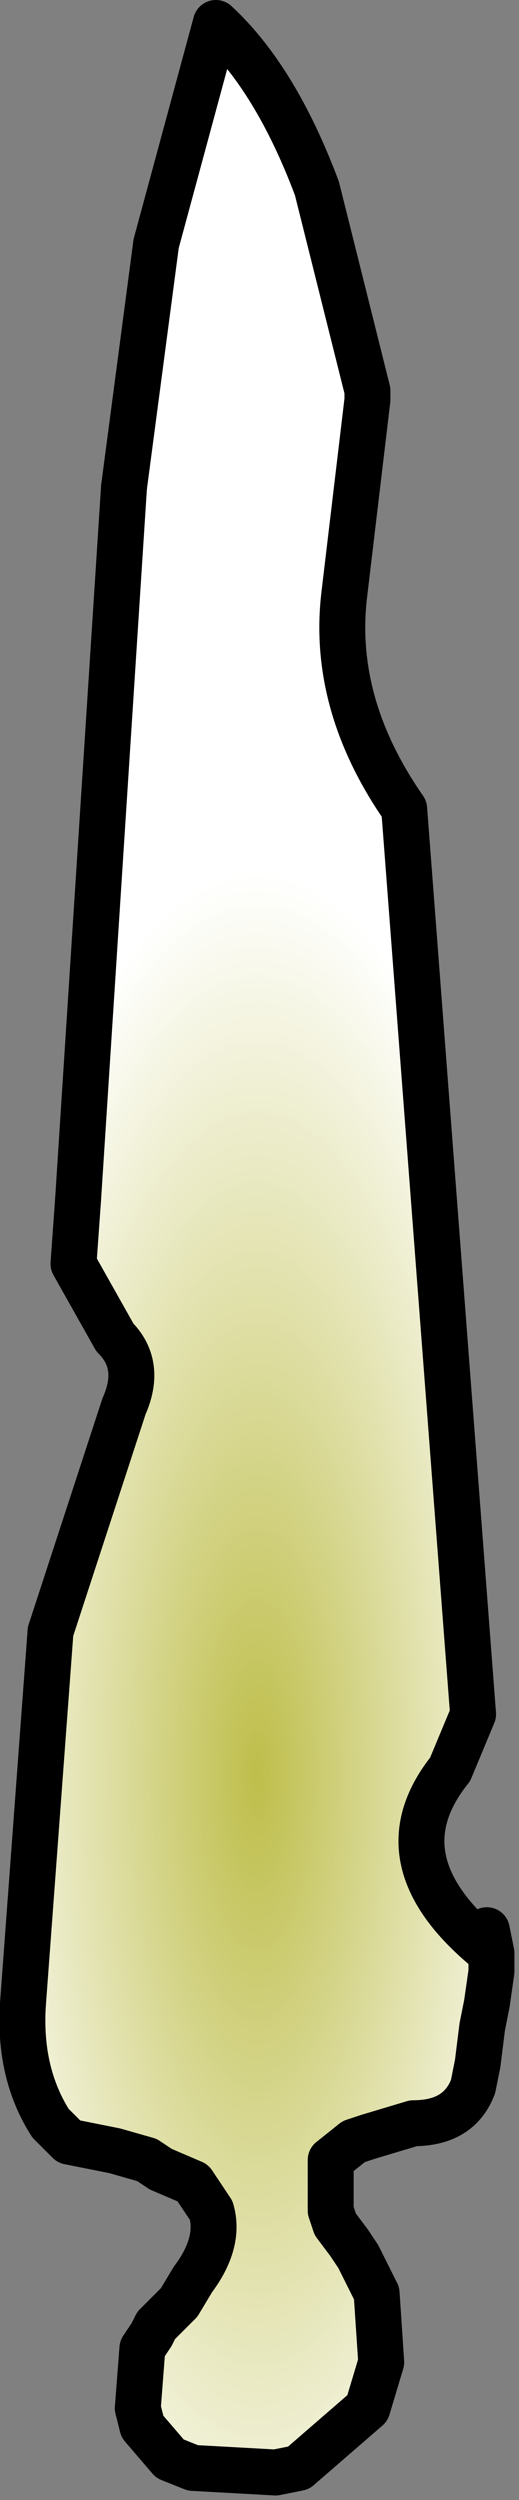 <?xml version="1.0" encoding="UTF-8" standalone="no"?>
<svg xmlns:xlink="http://www.w3.org/1999/xlink" height="27.2px" width="5.65px" xmlns="http://www.w3.org/2000/svg">
  <rect width="100%" height="100%" fill="#808080" stroke="none"/>
  <g transform="matrix(1.0, 0.0, 0.0, 1.0, 2.7, 26.75)">
    <path d="M-1.35 -21.45 L-1.0 -24.1 -0.35 -26.5 Q0.3 -25.9 0.75 -24.7 L1.3 -22.5 1.3 -22.4 1.05 -20.3 Q0.9 -19.1 1.7 -17.95 L2.45 -8.1 2.2 -7.5 Q1.4 -6.5 2.65 -5.5 L2.65 -5.3 2.6 -4.95 2.55 -4.7 2.5 -4.3 2.45 -4.05 Q2.3 -3.65 1.8 -3.65 L1.3 -3.5 1.15 -3.45 0.9 -3.25 0.9 -2.7 0.95 -2.55 1.1 -2.35 1.2 -2.2 1.4 -1.8 1.45 -1.05 1.3 -0.55 0.55 0.1 0.3 0.15 -0.6 0.1 -0.85 0.0 -1.15 -0.35 -1.2 -0.55 -1.15 -1.2 -1.05 -1.35 -1.0 -1.45 -0.85 -1.6 -0.75 -1.7 -0.6 -1.95 Q-0.3 -2.35 -0.4 -2.7 L-0.6 -3.0 -0.95 -3.15 -1.1 -3.25 -1.45 -3.35 -1.95 -3.45 -2.15 -3.65 Q-2.5 -4.2 -2.45 -4.95 L-2.15 -9.0 -1.35 -11.45 Q-1.15 -11.9 -1.45 -12.2 L-1.9 -13.0 -1.85 -13.7 -1.35 -21.45" fill="url(#gradient0)" fill-rule="evenodd" stroke="none"/>
    <path d="M-2.45 -4.95 Q-2.5 -4.2 -2.15 -3.65 L-1.95 -3.45 -1.45 -3.35 -1.1 -3.25 -0.95 -3.15 -0.6 -3.0 -0.4 -2.7 Q-0.3 -2.35 -0.6 -1.95 L-0.75 -1.7 -0.85 -1.6 -1.0 -1.45 -1.05 -1.35 -1.15 -1.2 -1.2 -0.55 -1.15 -0.35 -0.85 0.0 -0.6 0.1 0.3 0.15 0.55 0.1 1.3 -0.55 1.45 -1.05 1.4 -1.8 1.2 -2.2 1.1 -2.35 0.95 -2.55 0.9 -2.7 0.9 -3.25 1.15 -3.45 1.3 -3.5 1.8 -3.65 Q2.3 -3.65 2.45 -4.05 L2.5 -4.3 2.55 -4.7 2.6 -4.95 2.65 -5.3 2.65 -5.5 Q1.4 -6.5 2.2 -7.5 L2.45 -8.1 1.7 -17.95 Q0.9 -19.1 1.05 -20.3 L1.3 -22.4 1.3 -22.5 0.75 -24.7 Q0.3 -25.9 -0.35 -26.5 L-1.0 -24.1 -1.35 -21.45 M-1.85 -13.7 L-1.9 -13.0 -1.45 -12.2 Q-1.15 -11.9 -1.35 -11.45 L-2.15 -9.0 M2.65 -5.3 L2.65 -5.4 2.6 -5.75 2.65 -5.5" fill="none" stroke="#000000" stroke-linecap="round" stroke-linejoin="round" stroke-width="0.5"/>
    <path d="M-1.35 -21.45 L-1.85 -13.7 M-2.15 -9.0 L-2.45 -4.95" fill="none" stroke="#000000" stroke-linecap="round" stroke-linejoin="round" stroke-width="0.5"/>
  </g>
  <defs>
    <radialGradient cx="0" cy="0" gradientTransform="matrix(0.004, 0.0, 0.0, 0.012, 0.1, -7.45)" gradientUnits="userSpaceOnUse" id="gradient0" r="819.2" spreadMethod="pad">
      <stop offset="0.0" stop-color="#bebe4b"/>
      <stop offset="1.0" stop-color="#ffffff"/>
    </radialGradient>
  </defs>
</svg>
